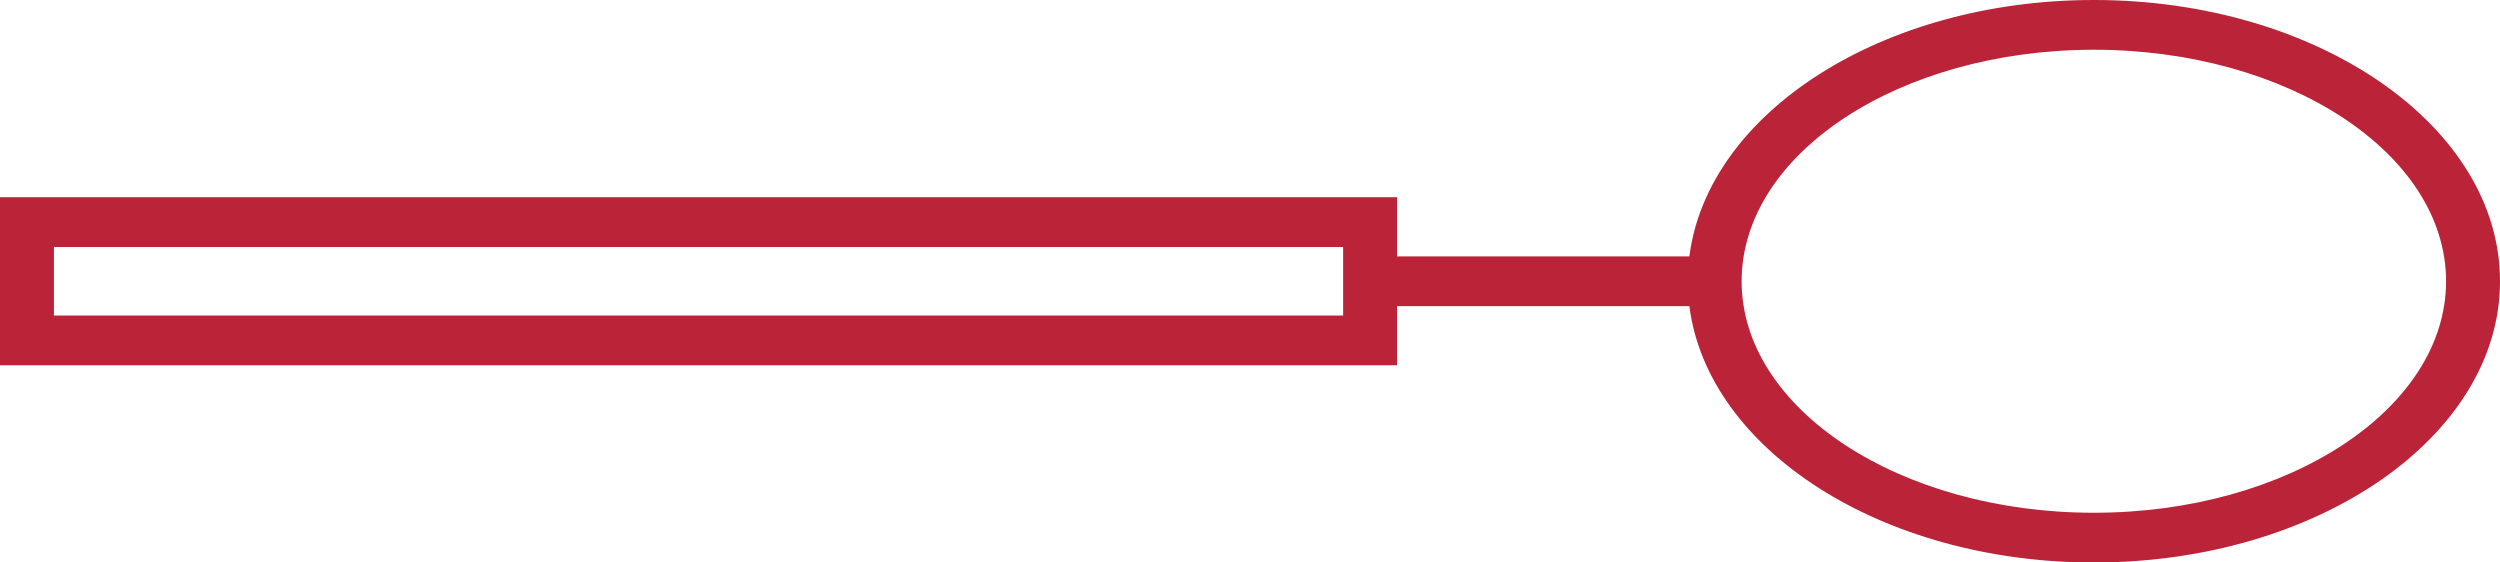 <svg width="40" height="9" viewBox="0 0 40 9" fill="none" xmlns="http://www.w3.org/2000/svg">
<g clip-path="url(#clip0_2_168)">
<path d="M33.502 9C37.085 9 40 6.981 40 4.5C40 2.019 37.085 0 33.502 0C30.112 0 27.322 1.806 27.03 4.102H22.353V3.155L0 3.155V5.844L22.353 5.844V4.898H27.03C27.322 7.194 30.112 9 33.502 9ZM21.49 5.048L0.863 5.048V3.952L21.49 3.952V5.048ZM27.866 4.5C27.866 2.458 30.394 0.796 33.502 0.796C36.609 0.796 39.137 2.458 39.137 4.5C39.137 6.542 36.609 8.204 33.502 8.204C30.394 8.204 27.866 6.542 27.866 4.5Z" fill="#BB2339"/>
</g>
<defs>
<clipPath id="clip0_2_168">
<rect width="40" height="9" fill="white"/>
</clipPath>
</defs>
</svg>
